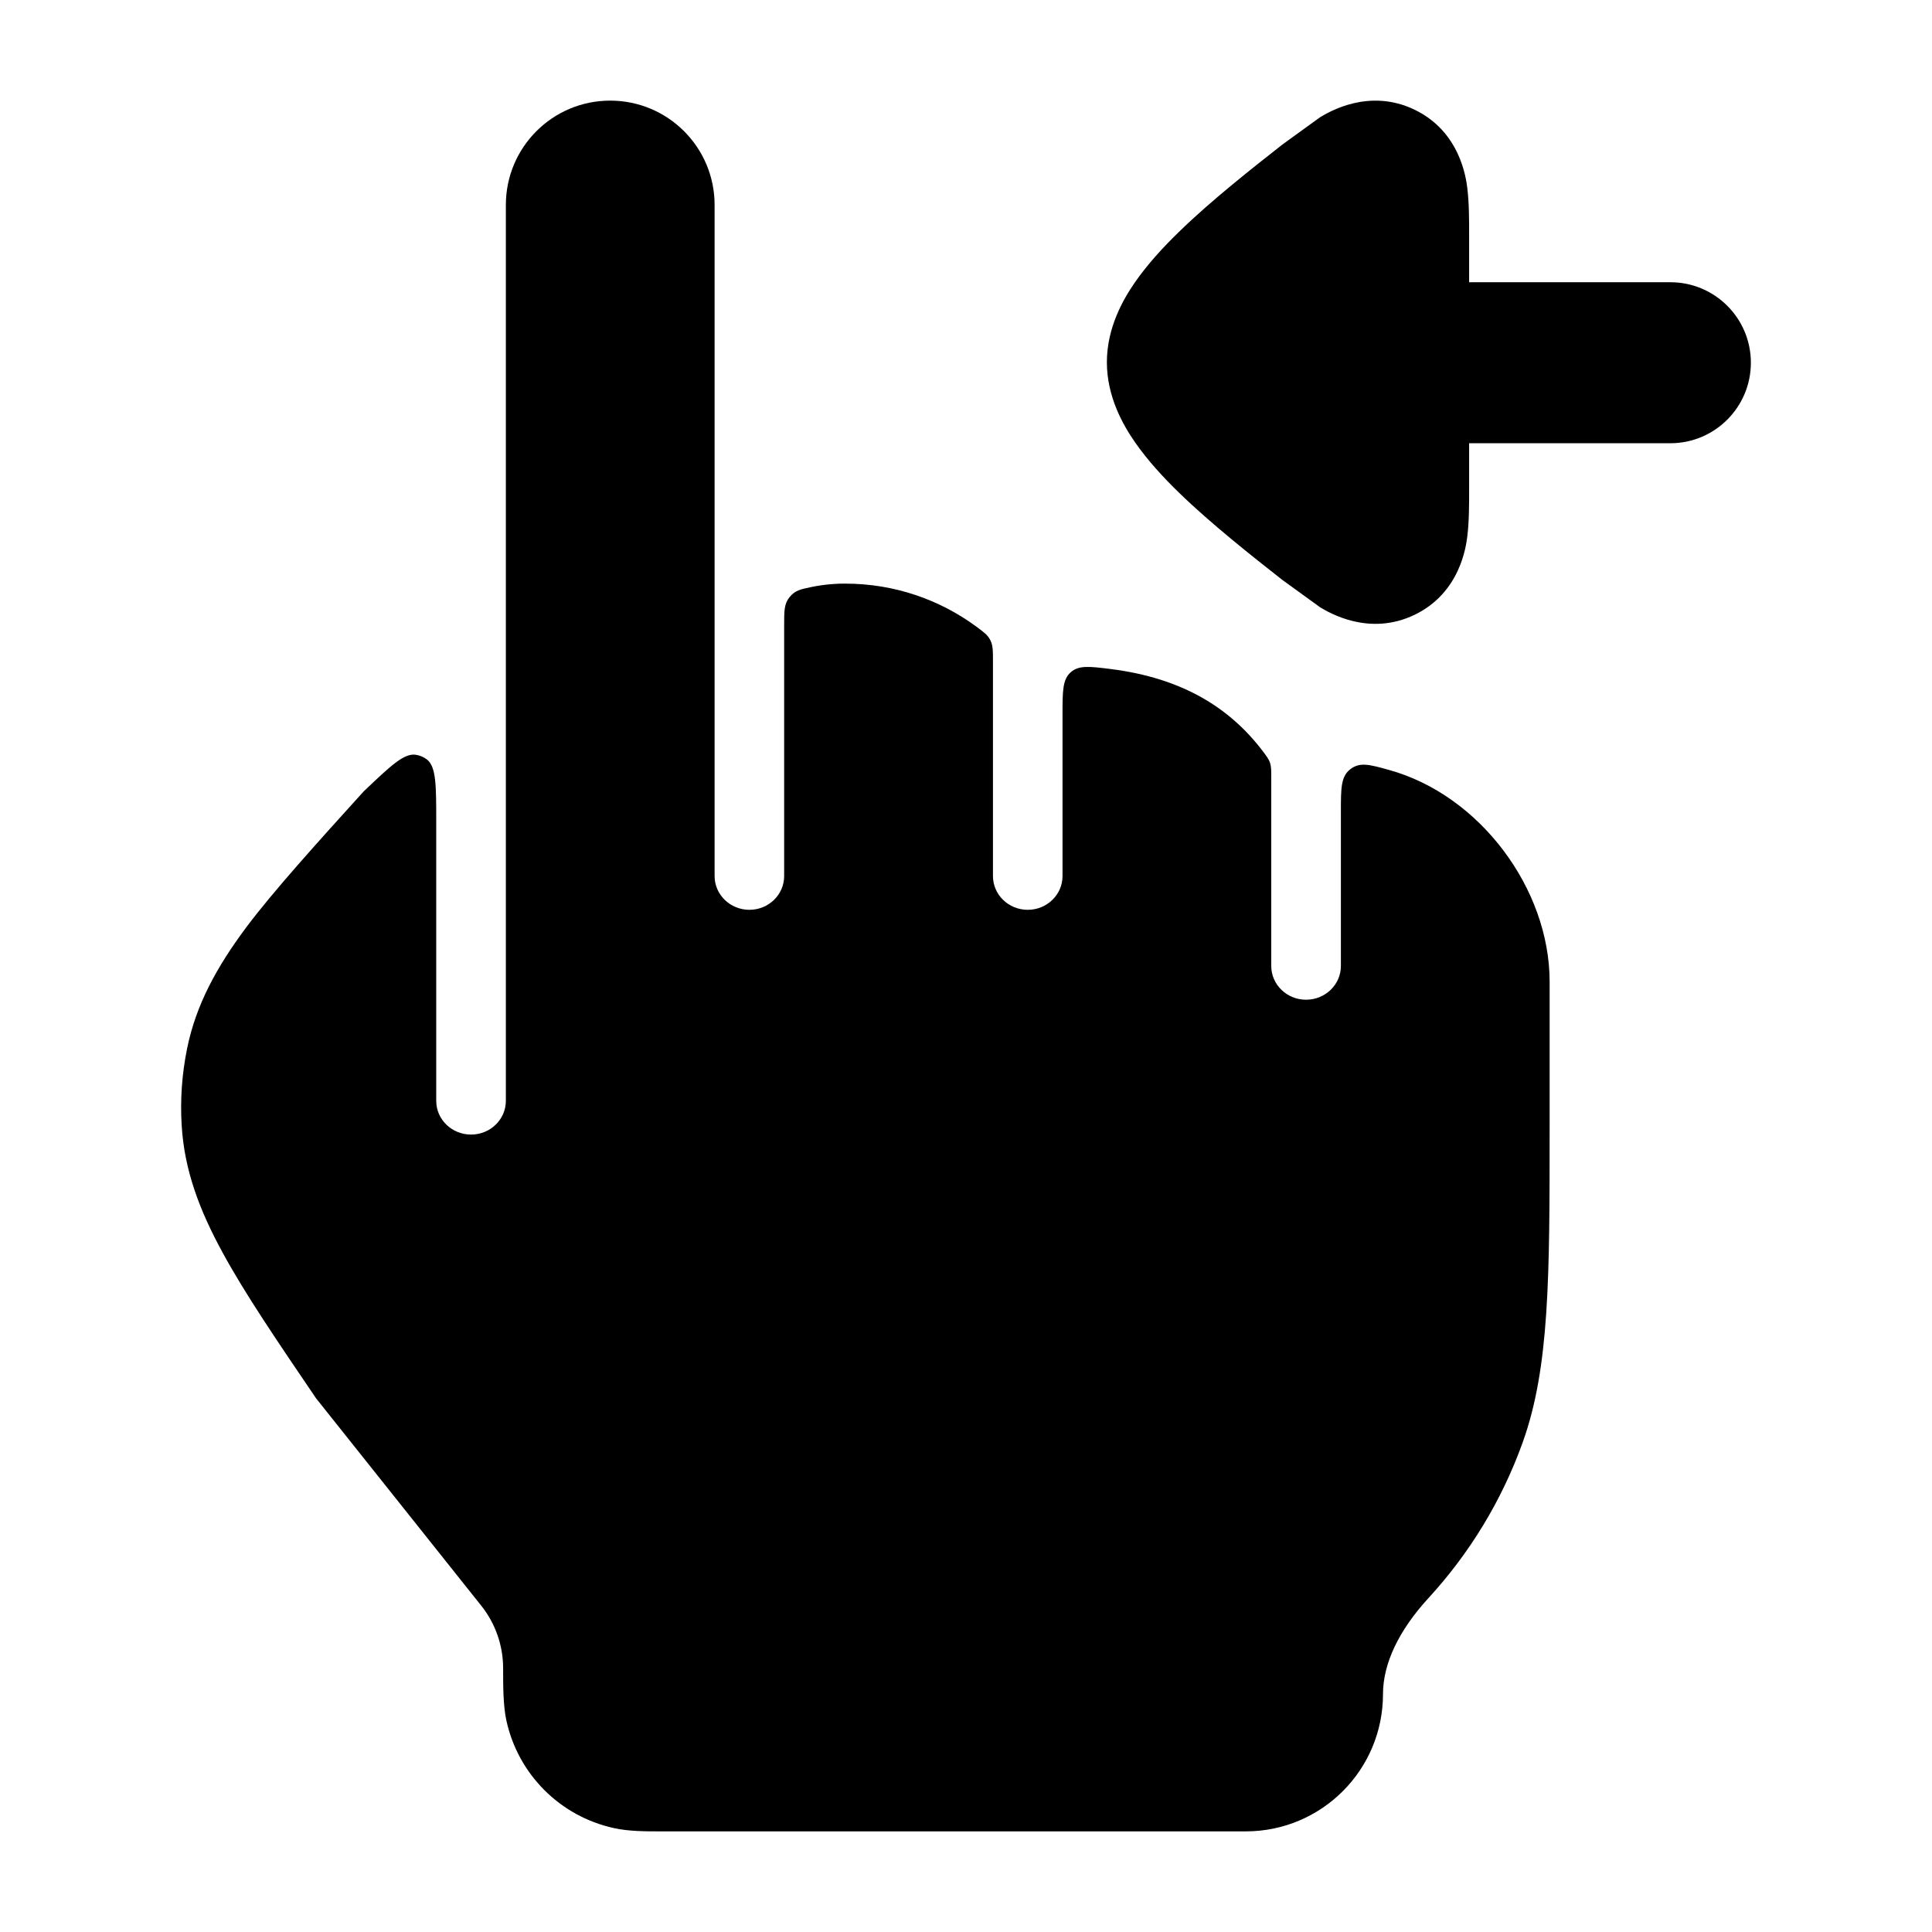 <svg width="24" height="24" viewBox="0 0 24 24" xmlns="http://www.w3.org/2000/svg">
<path class="pr-icon-bulk-primary" d="M20.75 5.506C21.302 5.506 21.75 5.058 21.75 4.506C21.75 3.953 21.302 3.506 20.75 3.506L18.25 3.506L18.25 2.911C18.25 2.736 18.25 2.52 18.228 2.344L18.228 2.34C18.212 2.214 18.14 1.638 17.575 1.364C17.008 1.089 16.508 1.391 16.399 1.456L15.931 1.795C15.555 2.09 15.041 2.495 14.65 2.876C14.454 3.066 14.253 3.283 14.094 3.514C13.953 3.719 13.75 4.069 13.75 4.5C13.75 4.931 13.953 5.281 14.094 5.486C14.253 5.717 14.454 5.934 14.65 6.124C15.041 6.504 15.555 6.91 15.931 7.205L16.399 7.544C16.508 7.609 17.008 7.911 17.575 7.636C18.14 7.362 18.212 6.786 18.228 6.659L18.228 6.656C18.25 6.48 18.25 6.264 18.25 6.088L18.25 5.506L20.75 5.506Z" fill="currentColor"/>
<path class="pr-icon-bulk-secondary" d="M9.309 11.302C9.548 11.302 9.741 11.114 9.741 10.883V7.765C9.741 7.588 9.741 7.499 9.809 7.417C9.877 7.334 9.944 7.32 10.08 7.292C10.249 7.257 10.411 7.248 10.5 7.25C11.109 7.25 11.671 7.448 12.127 7.783C12.222 7.853 12.27 7.888 12.302 7.952C12.335 8.016 12.335 8.084 12.335 8.219V10.883C12.335 11.114 12.528 11.302 12.767 11.302C13.006 11.302 13.199 11.114 13.199 10.883V8.876C13.199 8.586 13.199 8.441 13.301 8.351C13.402 8.262 13.534 8.278 13.798 8.311C14.686 8.423 15.277 8.791 15.688 9.333C15.736 9.397 15.761 9.43 15.777 9.476C15.792 9.523 15.792 9.569 15.792 9.661V12C15.792 12.231 15.986 12.419 16.224 12.419C16.463 12.419 16.657 12.231 16.657 12V10.082C16.657 9.79 16.657 9.645 16.775 9.555C16.893 9.464 17.012 9.497 17.25 9.563C18.385 9.875 19.249 11.043 19.25 12.192L19.25 14.012C19.25 15.858 19.25 16.988 18.914 17.922C18.654 18.645 18.253 19.299 17.744 19.853C17.379 20.251 17.18 20.663 17.18 21.045C17.18 21.987 16.417 22.75 15.475 22.75L8.222 22.75C8.022 22.75 7.813 22.751 7.625 22.709C6.958 22.563 6.437 22.042 6.291 21.375C6.249 21.186 6.25 20.925 6.25 20.725C6.25 20.441 6.154 20.166 5.977 19.945L3.926 17.37C3.439 16.653 3.043 16.07 2.768 15.565C2.481 15.04 2.29 14.54 2.257 13.982C2.237 13.662 2.26 13.341 2.324 13.026C2.435 12.478 2.695 12.01 3.052 11.529C3.385 11.082 3.957 10.45 4.517 9.832C4.852 9.513 5.019 9.354 5.164 9.376C5.215 9.383 5.263 9.404 5.304 9.435C5.419 9.526 5.419 9.756 5.419 10.218V13.675C5.419 13.907 5.613 14.094 5.852 14.094C6.09 14.094 6.284 13.907 6.284 13.675V2.546C6.284 1.83 6.864 1.25 7.58 1.25C8.297 1.25 8.877 1.83 8.877 2.546V10.883C8.877 11.114 9.071 11.302 9.309 11.302Z" fill="currentColor"/>
</svg>
